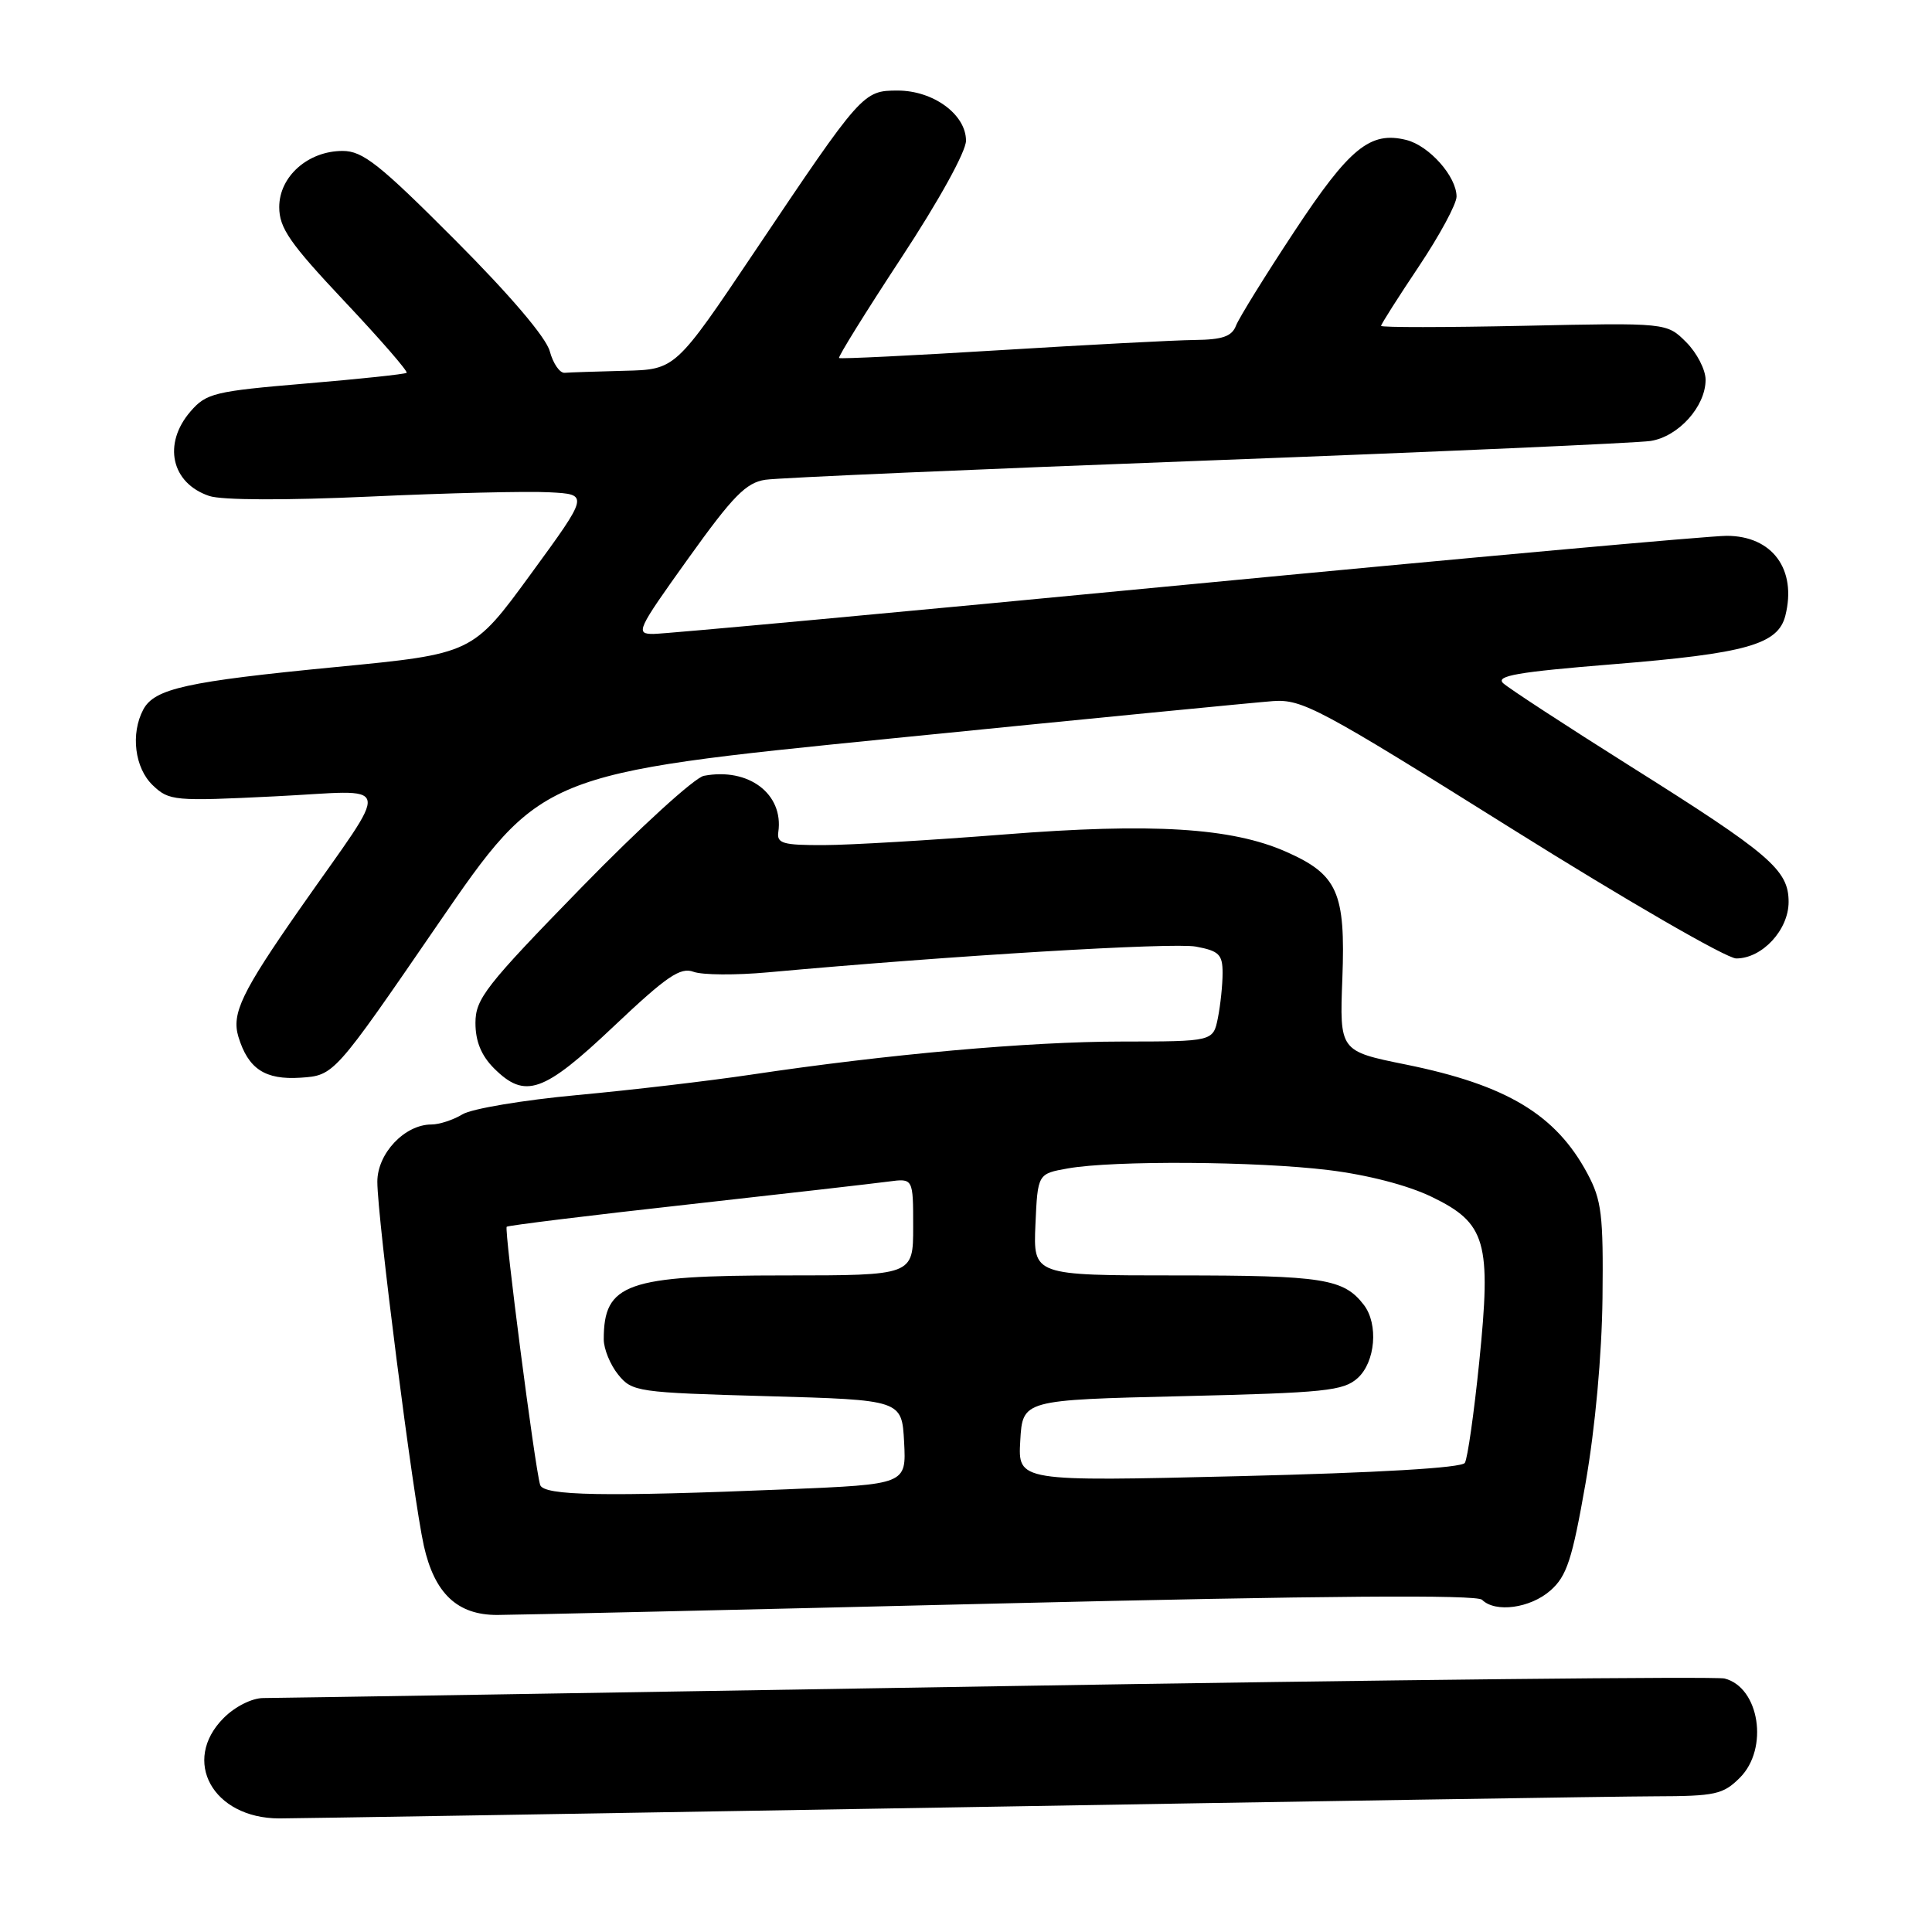 <?xml version="1.0" encoding="UTF-8" standalone="no"?>
<!DOCTYPE svg PUBLIC "-//W3C//DTD SVG 1.1//EN" "http://www.w3.org/Graphics/SVG/1.1/DTD/svg11.dtd" >
<svg xmlns="http://www.w3.org/2000/svg" xmlns:xlink="http://www.w3.org/1999/xlink" version="1.1" viewBox="0 0 256 256">
 <g >
 <path fill="currentColor"
d=" M 125.50 239.50 C 172.25 238.70 214.46 238.03 219.30 238.02 C 227.29 238.00 228.32 237.78 230.55 235.55 C 234.40 231.69 233.14 223.58 228.51 222.41 C 227.33 222.12 183.87 222.58 131.93 223.44 C 80.00 224.30 36.32 225.00 34.89 225.00 C 33.39 225.00 31.14 226.13 29.64 227.64 C 23.98 233.30 28.20 240.93 37.00 240.95 C 38.92 240.95 78.75 240.30 125.50 239.50 Z  M 132.43 212.47 C 175.35 211.44 195.68 211.28 196.38 211.98 C 198.13 213.73 202.77 213.10 205.44 210.75 C 207.61 208.84 208.32 206.67 210.10 196.50 C 211.37 189.22 212.25 179.59 212.34 172.00 C 212.46 160.97 212.23 159.03 210.34 155.50 C 206.15 147.68 199.64 143.77 186.30 141.06 C 177.50 139.28 177.50 139.28 177.87 129.64 C 178.30 118.25 177.25 115.88 170.41 112.86 C 163.20 109.67 152.66 109.02 133.07 110.57 C 123.41 111.33 112.66 111.97 109.19 111.98 C 103.74 112.00 102.91 111.76 103.13 110.25 C 103.86 105.20 99.19 101.67 93.27 102.80 C 92.05 103.03 84.74 109.70 77.02 117.62 C 64.34 130.63 63.00 132.35 63.00 135.55 C 63.00 137.98 63.77 139.86 65.45 141.55 C 69.58 145.67 72.00 144.82 81.33 135.99 C 88.35 129.35 90.15 128.12 91.90 128.77 C 93.07 129.20 97.50 129.23 101.76 128.84 C 126.03 126.63 155.42 124.86 158.47 125.43 C 161.52 126.00 162.00 126.47 162.00 128.92 C 162.00 130.48 161.72 133.16 161.38 134.87 C 160.75 138.00 160.75 138.00 148.62 138.01 C 136.31 138.02 117.60 139.69 99.50 142.40 C 94.00 143.22 83.65 144.44 76.50 145.10 C 69.35 145.76 62.50 146.91 61.29 147.65 C 60.07 148.39 58.22 149.00 57.17 149.00 C 53.63 149.00 50.00 152.83 50.00 156.58 C 50.00 161.40 54.73 198.39 56.16 204.82 C 57.58 211.15 60.60 214.00 65.88 213.99 C 67.87 213.99 97.82 213.31 132.43 212.47 Z  M 58.00 122.50 C 71.74 102.50 71.74 102.50 118.12 97.85 C 143.63 95.29 166.38 93.07 168.68 92.90 C 172.55 92.63 174.81 93.83 200.30 109.80 C 215.40 119.26 228.79 127.00 230.06 127.00 C 233.50 127.00 237.00 123.22 237.00 119.51 C 237.00 115.27 234.58 113.19 216.00 101.51 C 207.47 96.14 199.91 91.20 199.18 90.53 C 198.14 89.55 201.08 89.04 213.68 88.02 C 231.39 86.59 235.61 85.40 236.57 81.57 C 238.11 75.44 234.84 71.00 228.79 71.00 C 226.55 71.00 194.21 73.93 156.92 77.50 C 119.64 81.08 87.99 84.00 86.58 84.00 C 84.16 84.00 84.38 83.52 91.19 74.01 C 97.13 65.71 98.86 63.95 101.42 63.57 C 103.11 63.31 129.47 62.17 160.00 61.02 C 190.53 59.87 216.94 58.70 218.71 58.43 C 222.41 57.85 226.00 53.86 226.00 50.32 C 226.00 48.99 224.84 46.75 223.43 45.34 C 220.85 42.76 220.85 42.76 201.93 43.17 C 191.52 43.39 183.00 43.40 183.00 43.18 C 183.00 42.96 185.25 39.42 188.00 35.31 C 190.75 31.20 193.00 27.03 193.00 26.05 C 193.00 23.39 189.39 19.32 186.36 18.55 C 181.56 17.35 178.82 19.58 171.50 30.68 C 167.65 36.51 164.18 42.12 163.78 43.14 C 163.23 44.58 161.99 45.01 158.28 45.05 C 155.65 45.08 144.05 45.69 132.50 46.40 C 120.95 47.11 111.36 47.58 111.18 47.44 C 111.01 47.31 114.72 41.33 119.43 34.16 C 124.41 26.59 128.00 20.08 128.00 18.64 C 128.00 15.17 123.67 12.00 118.95 12.00 C 114.36 12.00 114.18 12.21 100.00 33.33 C 89.50 48.97 89.50 48.97 82.75 49.13 C 79.04 49.23 75.47 49.34 74.82 49.40 C 74.17 49.45 73.29 48.17 72.85 46.55 C 72.37 44.72 67.56 39.08 60.30 31.80 C 50.28 21.75 48.07 20.00 45.40 20.00 C 40.82 20.00 37.00 23.38 37.00 27.44 C 37.00 30.21 38.39 32.22 45.63 39.91 C 50.38 44.95 54.09 49.22 53.88 49.40 C 53.67 49.58 47.65 50.22 40.50 50.82 C 28.41 51.84 27.34 52.10 25.25 54.51 C 21.53 58.81 22.69 64.03 27.73 65.72 C 29.41 66.28 37.80 66.31 49.00 65.80 C 59.17 65.33 69.87 65.07 72.77 65.23 C 78.05 65.50 78.05 65.50 70.33 76.07 C 62.62 86.63 62.62 86.63 44.56 88.38 C 24.73 90.30 20.48 91.24 18.99 94.01 C 17.28 97.22 17.85 101.78 20.25 104.06 C 22.41 106.12 23.08 106.18 36.42 105.52 C 52.44 104.74 52.02 102.83 39.75 120.40 C 32.02 131.47 30.66 134.31 31.59 137.38 C 32.89 141.64 35.12 143.11 39.83 142.80 C 44.27 142.50 44.27 142.50 58.00 122.50 Z  M 71.57 196.75 C 70.86 194.38 66.79 162.88 67.14 162.55 C 67.34 162.38 78.07 161.05 91.00 159.62 C 103.93 158.18 115.96 156.80 117.75 156.56 C 121.00 156.13 121.00 156.13 121.00 162.56 C 121.00 169.00 121.00 169.00 103.95 169.00 C 83.00 169.00 80.00 170.06 80.00 177.47 C 80.00 178.74 80.86 180.84 81.91 182.14 C 83.76 184.42 84.40 184.52 101.66 185.00 C 119.50 185.50 119.50 185.50 119.80 191.09 C 120.09 196.68 120.09 196.68 104.30 197.34 C 80.07 198.34 72.00 198.20 71.57 196.75 Z  M 135.19 190.91 C 135.50 185.50 135.50 185.50 156.65 185.00 C 175.63 184.55 178.01 184.30 179.90 182.60 C 182.25 180.47 182.67 175.46 180.72 172.91 C 178.05 169.43 175.32 169.00 156.02 169.00 C 136.91 169.00 136.91 169.00 137.20 162.26 C 137.50 155.53 137.50 155.53 141.50 154.82 C 147.56 153.75 166.49 153.87 176.03 155.04 C 181.20 155.67 186.52 157.05 189.69 158.58 C 196.93 162.08 197.63 164.52 196.00 180.53 C 195.31 187.28 194.46 193.26 194.10 193.84 C 193.69 194.50 182.72 195.15 164.17 195.60 C 134.88 196.31 134.88 196.31 135.19 190.91 Z "/>
</g>
</svg>